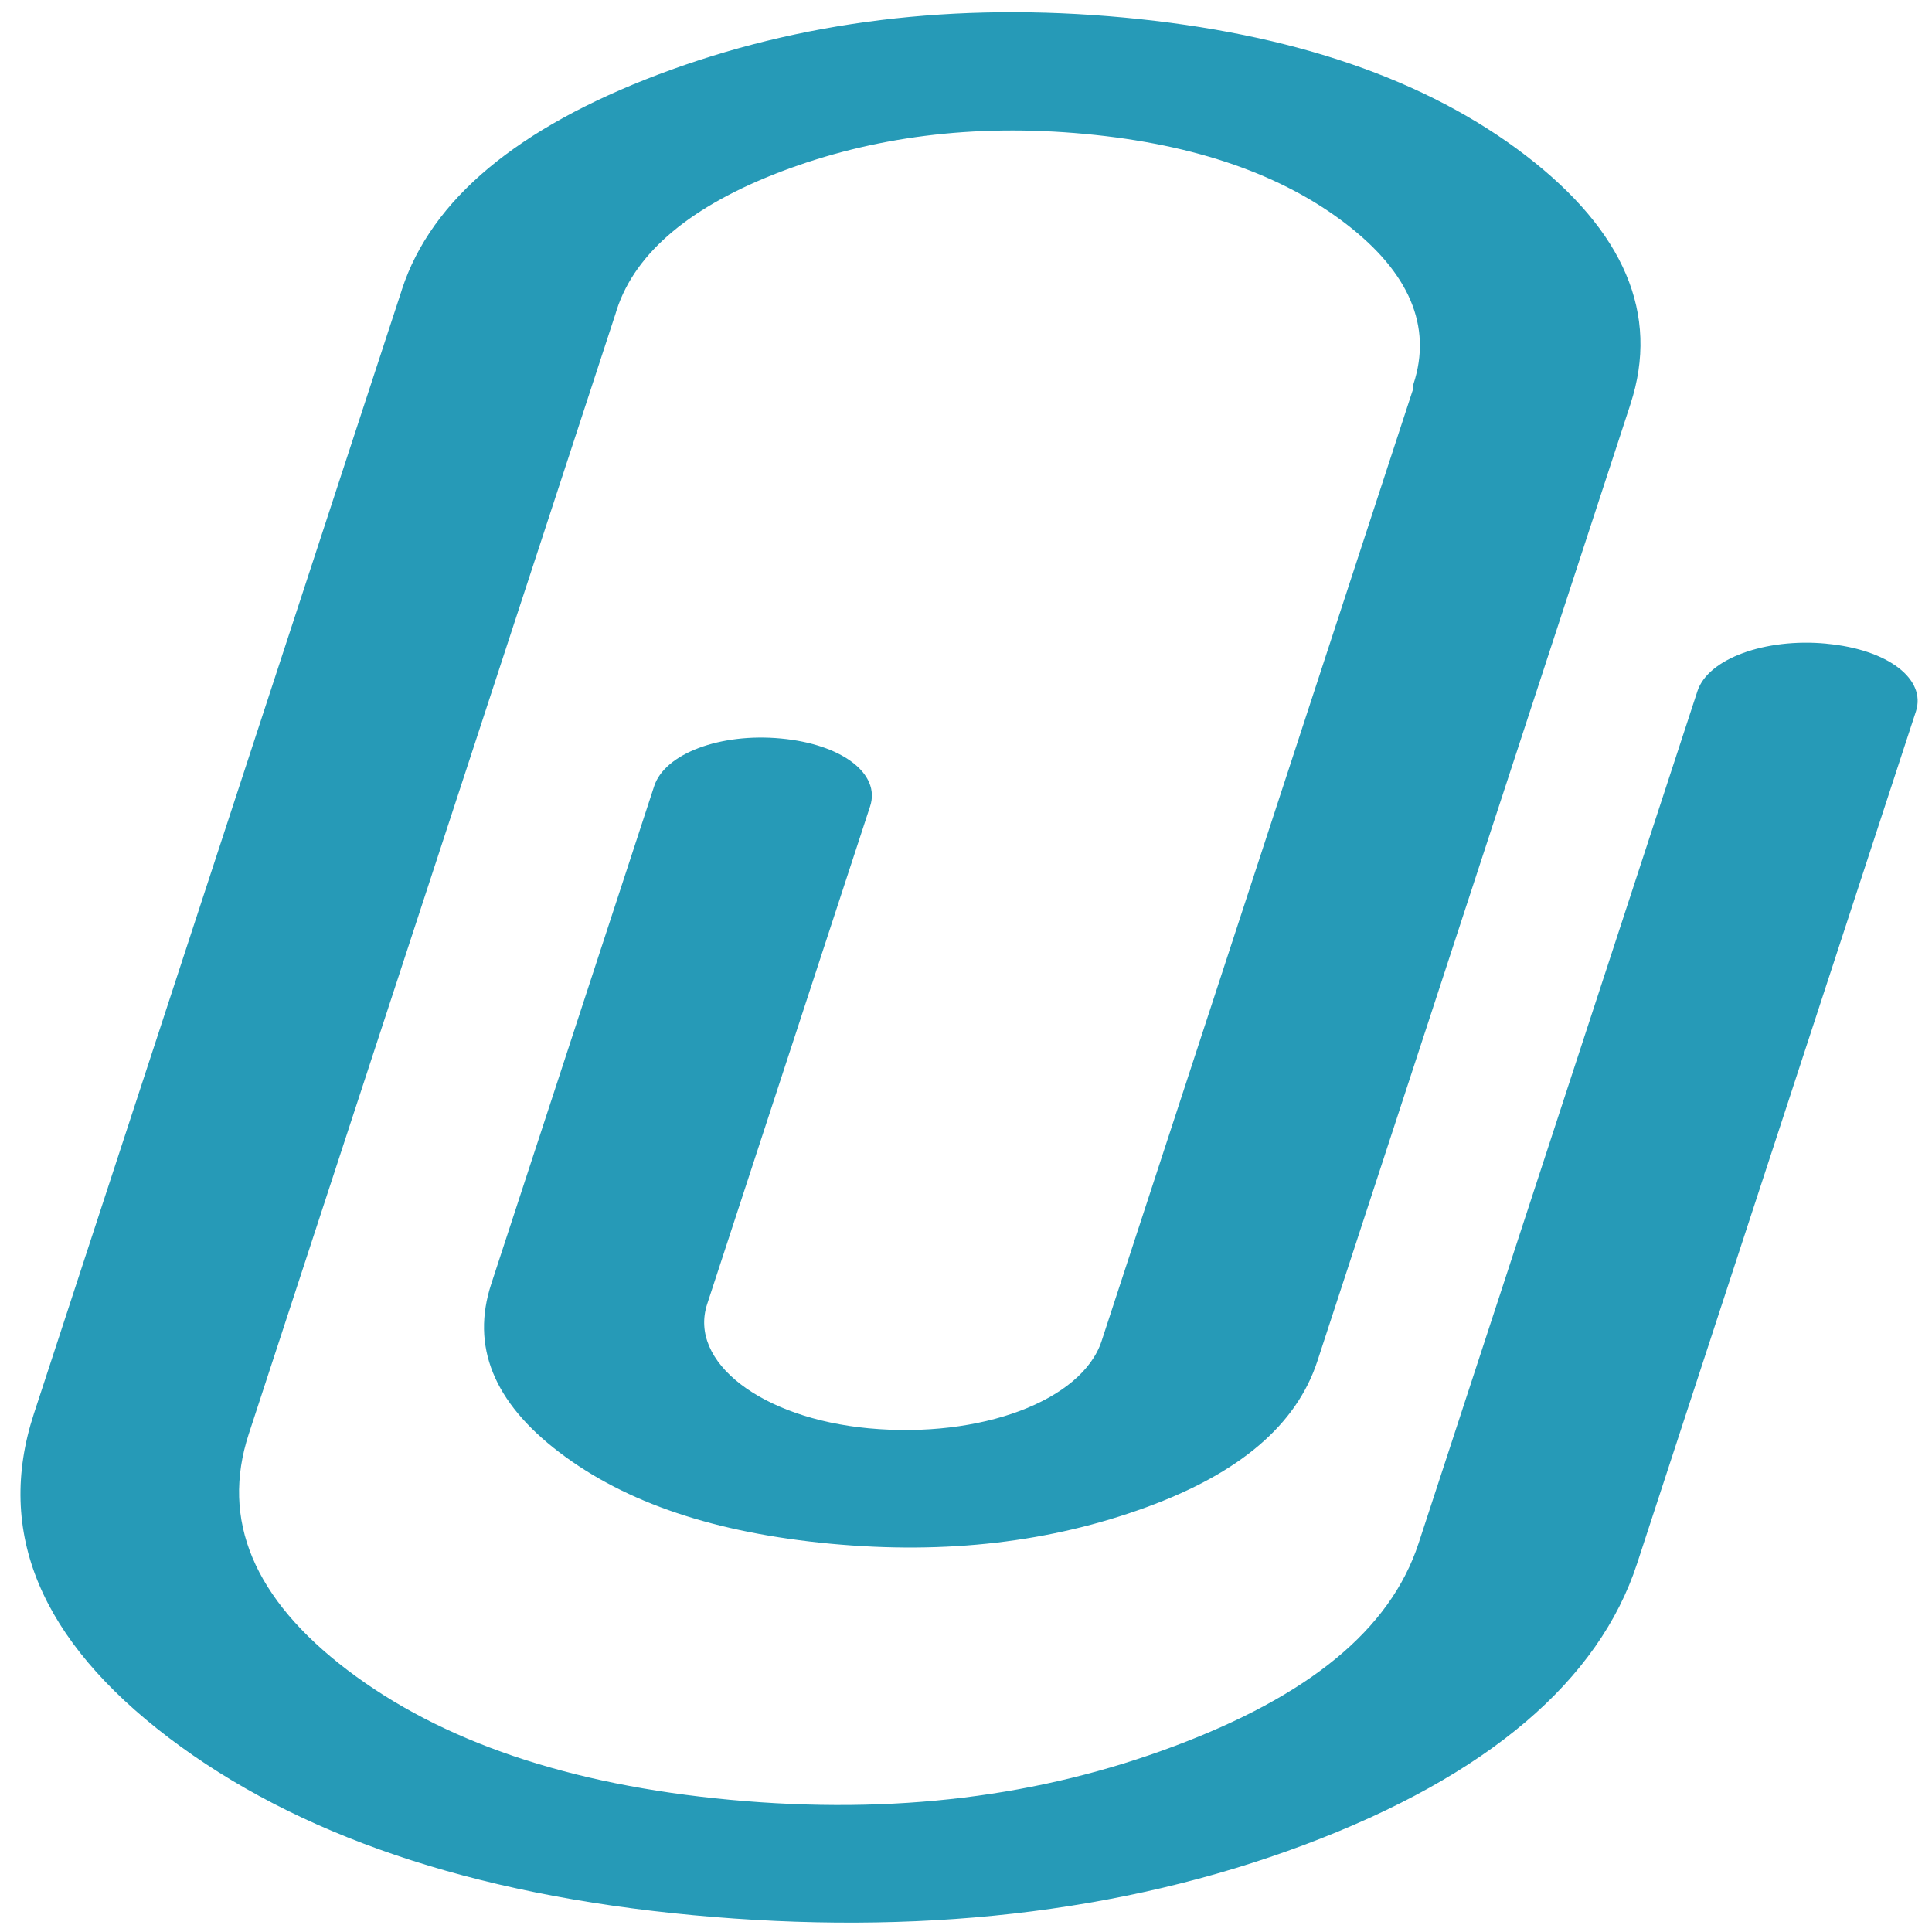 <?xml version="1.0" encoding="UTF-8" standalone="no"?>
<svg
   xmlns:dc="http://purl.org/dc/elements/1.1/"
   xmlns:cc="http://creativecommons.org/ns#"
   xmlns:rdf="http://www.w3.org/1999/02/22-rdf-syntax-ns#"
   xmlns:svg="http://www.w3.org/2000/svg"
   xmlns="http://www.w3.org/2000/svg"
   xmlns:sodipodi="http://sodipodi.sourceforge.net/DTD/sodipodi-0.dtd"
   xmlns:inkscape="http://www.inkscape.org/namespaces/inkscape"
   viewBox="0 0 48 48"
   id="svg2"
   version="1.1"
   inkscape:version="0.91 r13725"
   sodipodi:docname="diodon.svg">
  <sodipodi:namedview
     pagecolor="#ffffff"
     bordercolor="#666666"
     borderopacity="1"
     objecttolerance="10"
     gridtolerance="10"
     guidetolerance="10"
     inkscape:pageopacity="0"
     inkscape:pageshadow="2"
     inkscape:window-width="1280"
     inkscape:window-height="694"
     id="namedview24"
     showgrid="false"
     inkscape:zoom="4.9166667"
     inkscape:cx="-9.1525424"
     inkscape:cy="24"
     inkscape:window-x="0"
     inkscape:window-y="0"
     inkscape:window-maximized="1"
     inkscape:current-layer="svg2" />
  <defs
     id="defs4">
    <linearGradient
       id="0"
       x1="-1092.91"
       y1="203.1"
       x2="-1060.26"
       y2="104.85"
       gradientUnits="userSpaceOnUse"
       gradientTransform="matrix(0.355,0,0,0.349,388.699,-29.648)">
      <stop
         stop-color="#f2b333"
         id="stop7" />
      <stop
         offset="1"
         stop-color="#fcde3f"
         id="stop9" />
    </linearGradient>
    <linearGradient
       id="1"
       x1="-50.952"
       y1="41.34"
       x2="-55.927"
       y2=".059"
       gradientUnits="userSpaceOnUse"
       gradientTransform="matrix(1,0,0,1,76.152,5.638)">
      <stop
         stop-color="#1584d8"
         id="stop12" />
      <stop
         offset="1"
         stop-color="#1cb2ff"
         id="stop14" />
    </linearGradient>
  </defs>
  <path
     style="fill:#0088aa;fill-opacity:0.85"
     inkscape:connector-curvature="0"
     id="path22"
     d="m 45.373,15.991 c -1.51,-0.142 -2.935,0.371 -3.2,1.178 l -6.928,21.172 c -0.708,2.163 -2.748,3.797 -6.073,5.043 C 25.851,44.631 22.231,45.097 18.133,44.715 14.134,44.342 10.969,43.268 8.634,41.494 6.302,39.72 5.483,37.763 6.18,35.629 l 2.617,-7.996 1.399,-4.271 3.443,-10.516 1.654,-5.052 0.016,-0.052 0.016,-0.052 c 0.468,-1.433 1.864,-2.584 4.088,-3.43 2.254,-0.856 4.759,-1.193 7.54,-0.933 2.781,0.259 4.927,1.031 6.499,2.243 1.556,1.199 2.136,2.535 1.667,3.967 l -0.016,0.052 -0.003,0.103 -7.73,23.623 c -0.485,1.484 -3.007,2.43 -5.785,2.171 -2.683,-0.25 -4.484,-1.654 -4.016,-3.085 L 21.618,20.031 c 0.265,-0.807 -0.701,-1.542 -2.214,-1.683 -1.51,-0.142 -2.886,0.374 -3.151,1.183 l -4.049,12.371 c -0.501,1.536 0.046,2.929 1.697,4.184 1.651,1.255 3.868,1.998 6.744,2.268 2.876,0.268 5.464,-0.04 7.832,-0.906 2.313,-0.845 3.731,-2.04 4.252,-3.629 l 7.763,-23.727 0.016,-0.052 C 41.243,7.799 40.345,5.736 37.908,3.864 35.448,1.976 32.117,0.828 27.924,0.436 23.731,0.044 19.869,0.522 16.355,1.851 12.873,3.171 10.72,4.948 9.987,7.188 l -0.016,0.052 -1.671,5.104 -3.443,10.516 -1.399,4.271 -2.617,7.996 c -0.963,2.943 0.17,5.625 3.348,8.044 3.177,2.416 7.518,3.897 13.027,4.411 5.51,0.514 10.61,-0.03 15.192,-1.748 4.583,-1.72 7.318,-4.094 8.264,-6.985 l 6.928,-21.172 c 0.265,-0.808 -0.701,-1.542 -2.211,-1.683" />
</svg>
